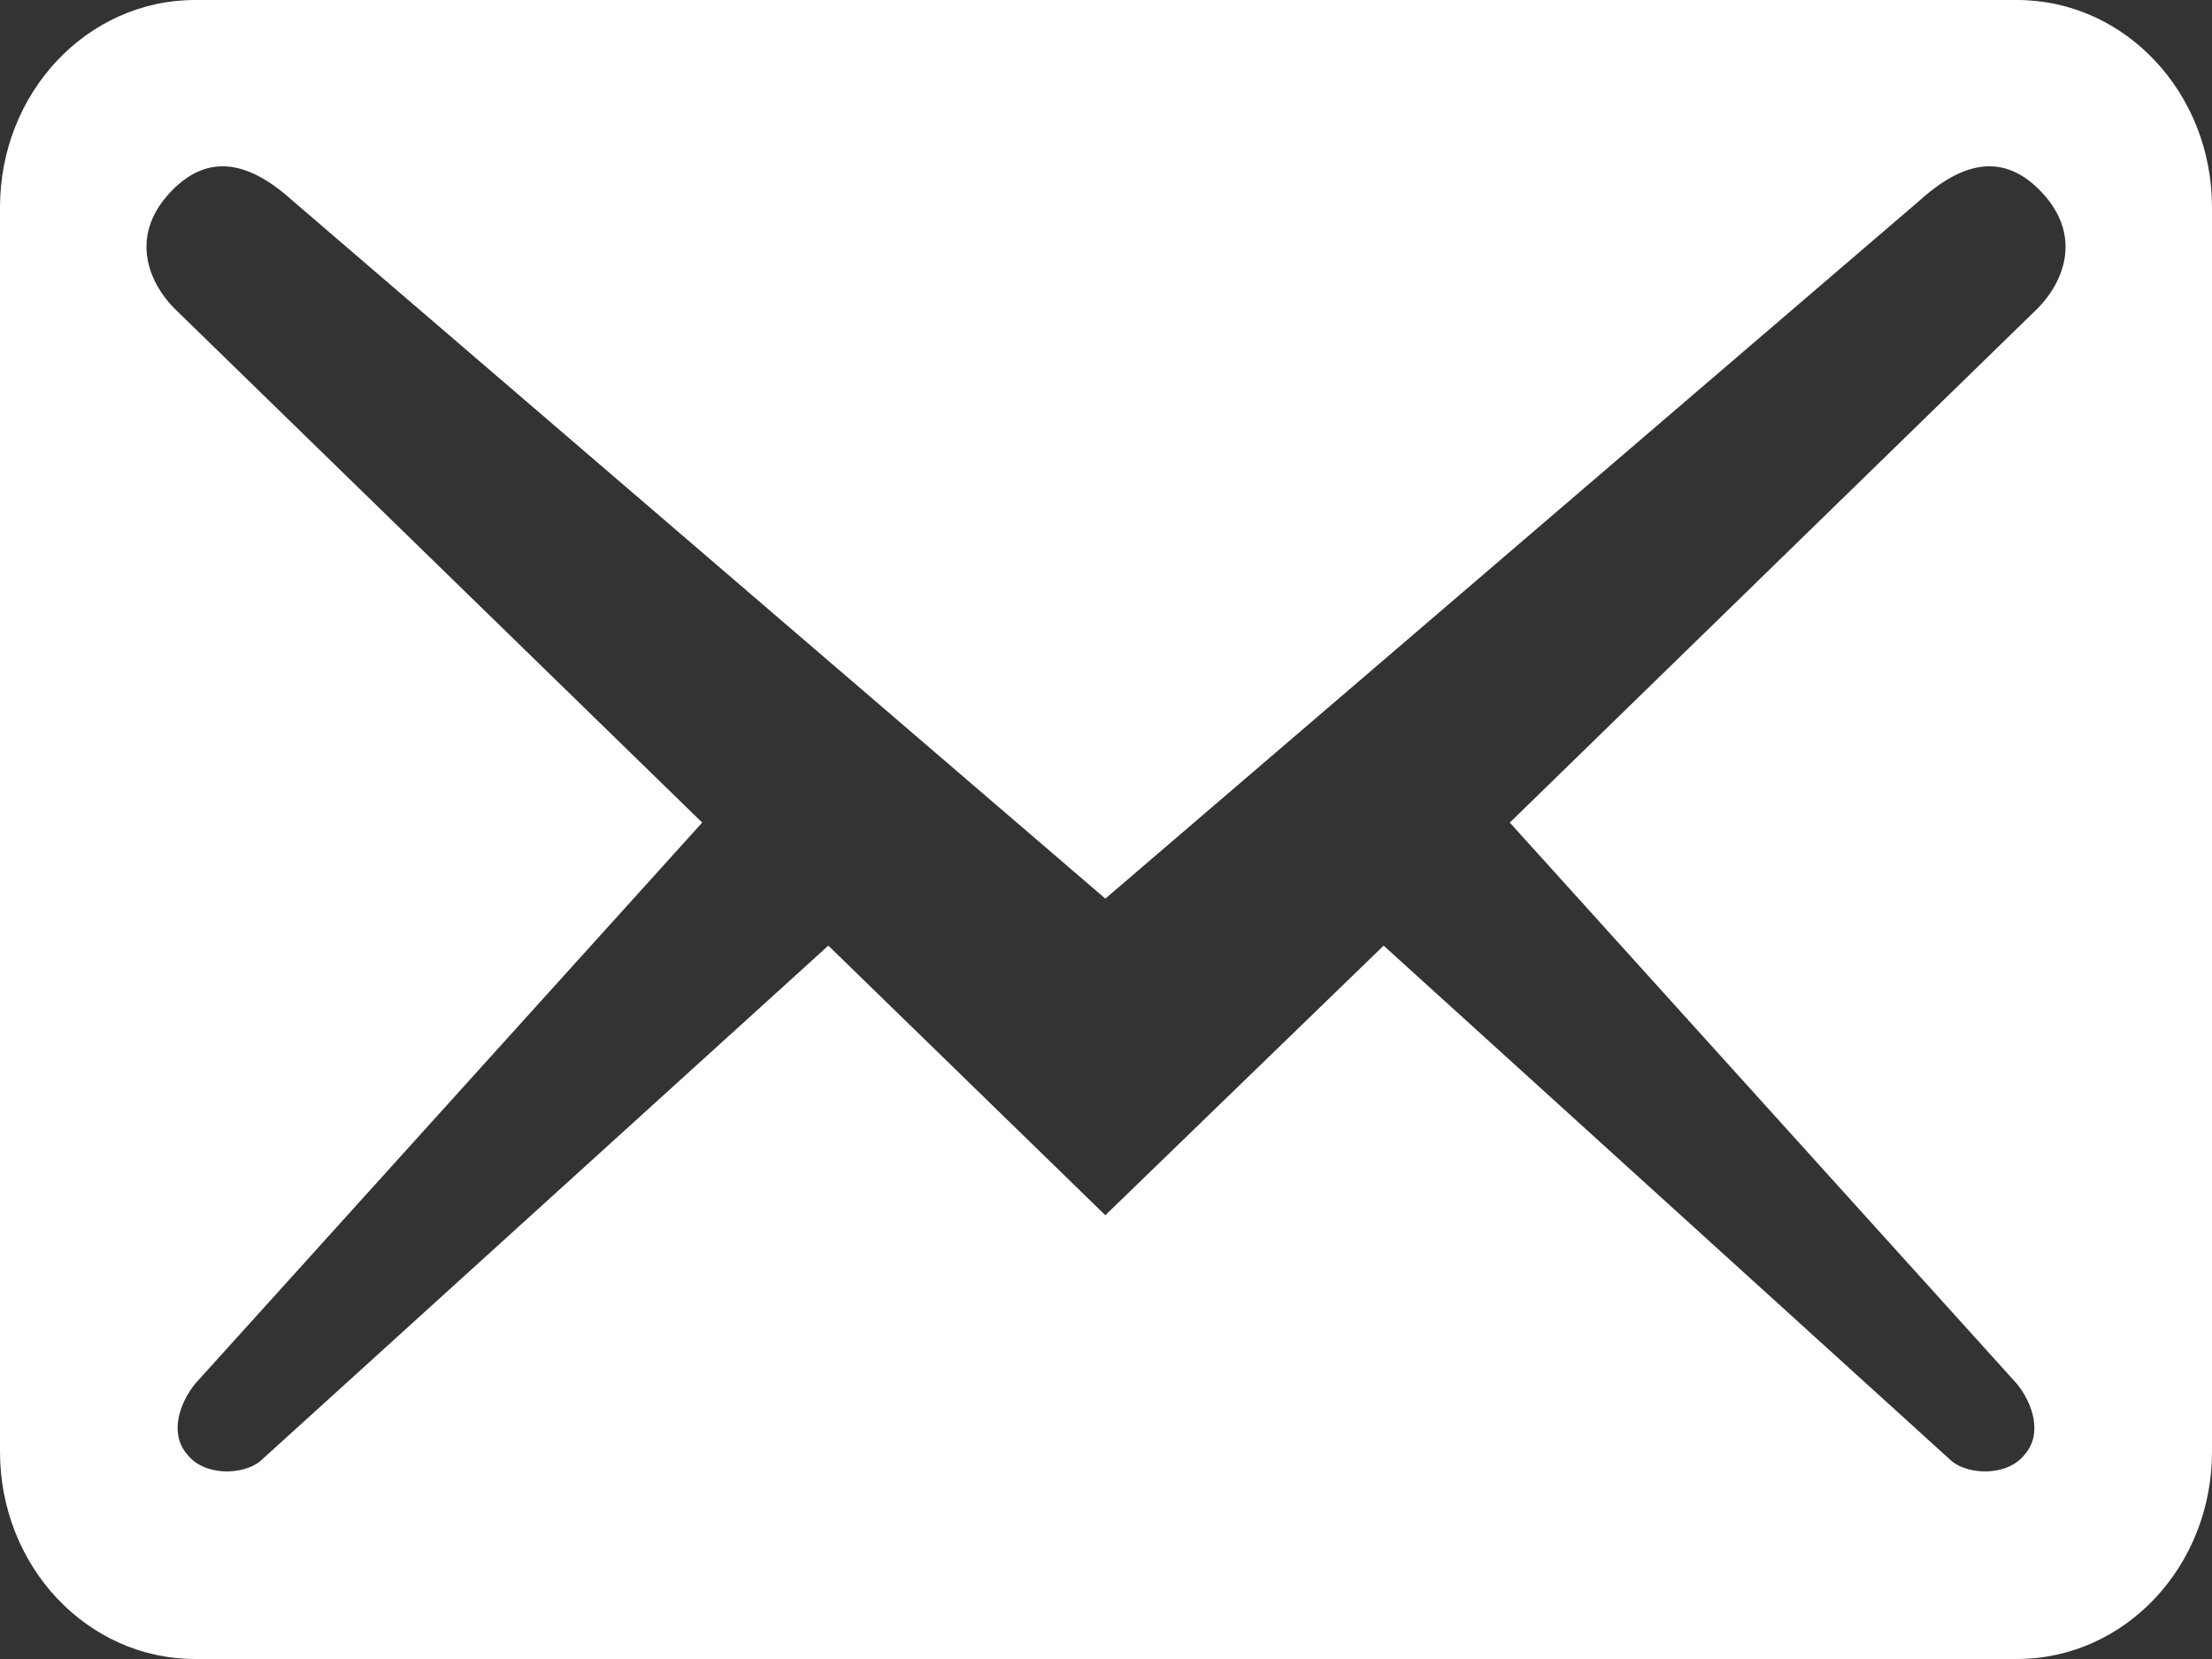 <svg width="40" height="30" viewBox="0 0 40 30" fill="none" xmlns="http://www.w3.org/2000/svg">
<rect x="0" y="0" width="40" height="30" fill="#333333" stroke="none"/>
<path d="M40 26.25V3.75C40 1.675 38.425 0 36.473 0H3.527C1.576 0 0 1.675 0 3.75V26.25C0 28.325 1.576 30 3.527 30H36.473C38.425 30 40 28.325 40 26.25ZM36.919 3.475C37.696 4.3 37.272 5.15 36.849 5.575L27.302 14.875L36.473 25.025C36.755 25.375 36.943 25.925 36.614 26.3C36.308 26.7 35.603 26.675 35.297 26.425L25.021 17.1L19.988 21.975L14.979 17.1L4.703 26.425C4.397 26.675 3.692 26.7 3.386 26.3C3.057 25.925 3.245 25.375 3.527 25.025L12.698 14.875L3.151 5.575C2.728 5.15 2.305 4.3 3.081 3.475C3.857 2.65 4.656 3.05 5.315 3.65L19.988 16.25L34.685 3.65C35.344 3.05 36.143 2.65 36.919 3.475Z" fill="white"/>
</svg>
